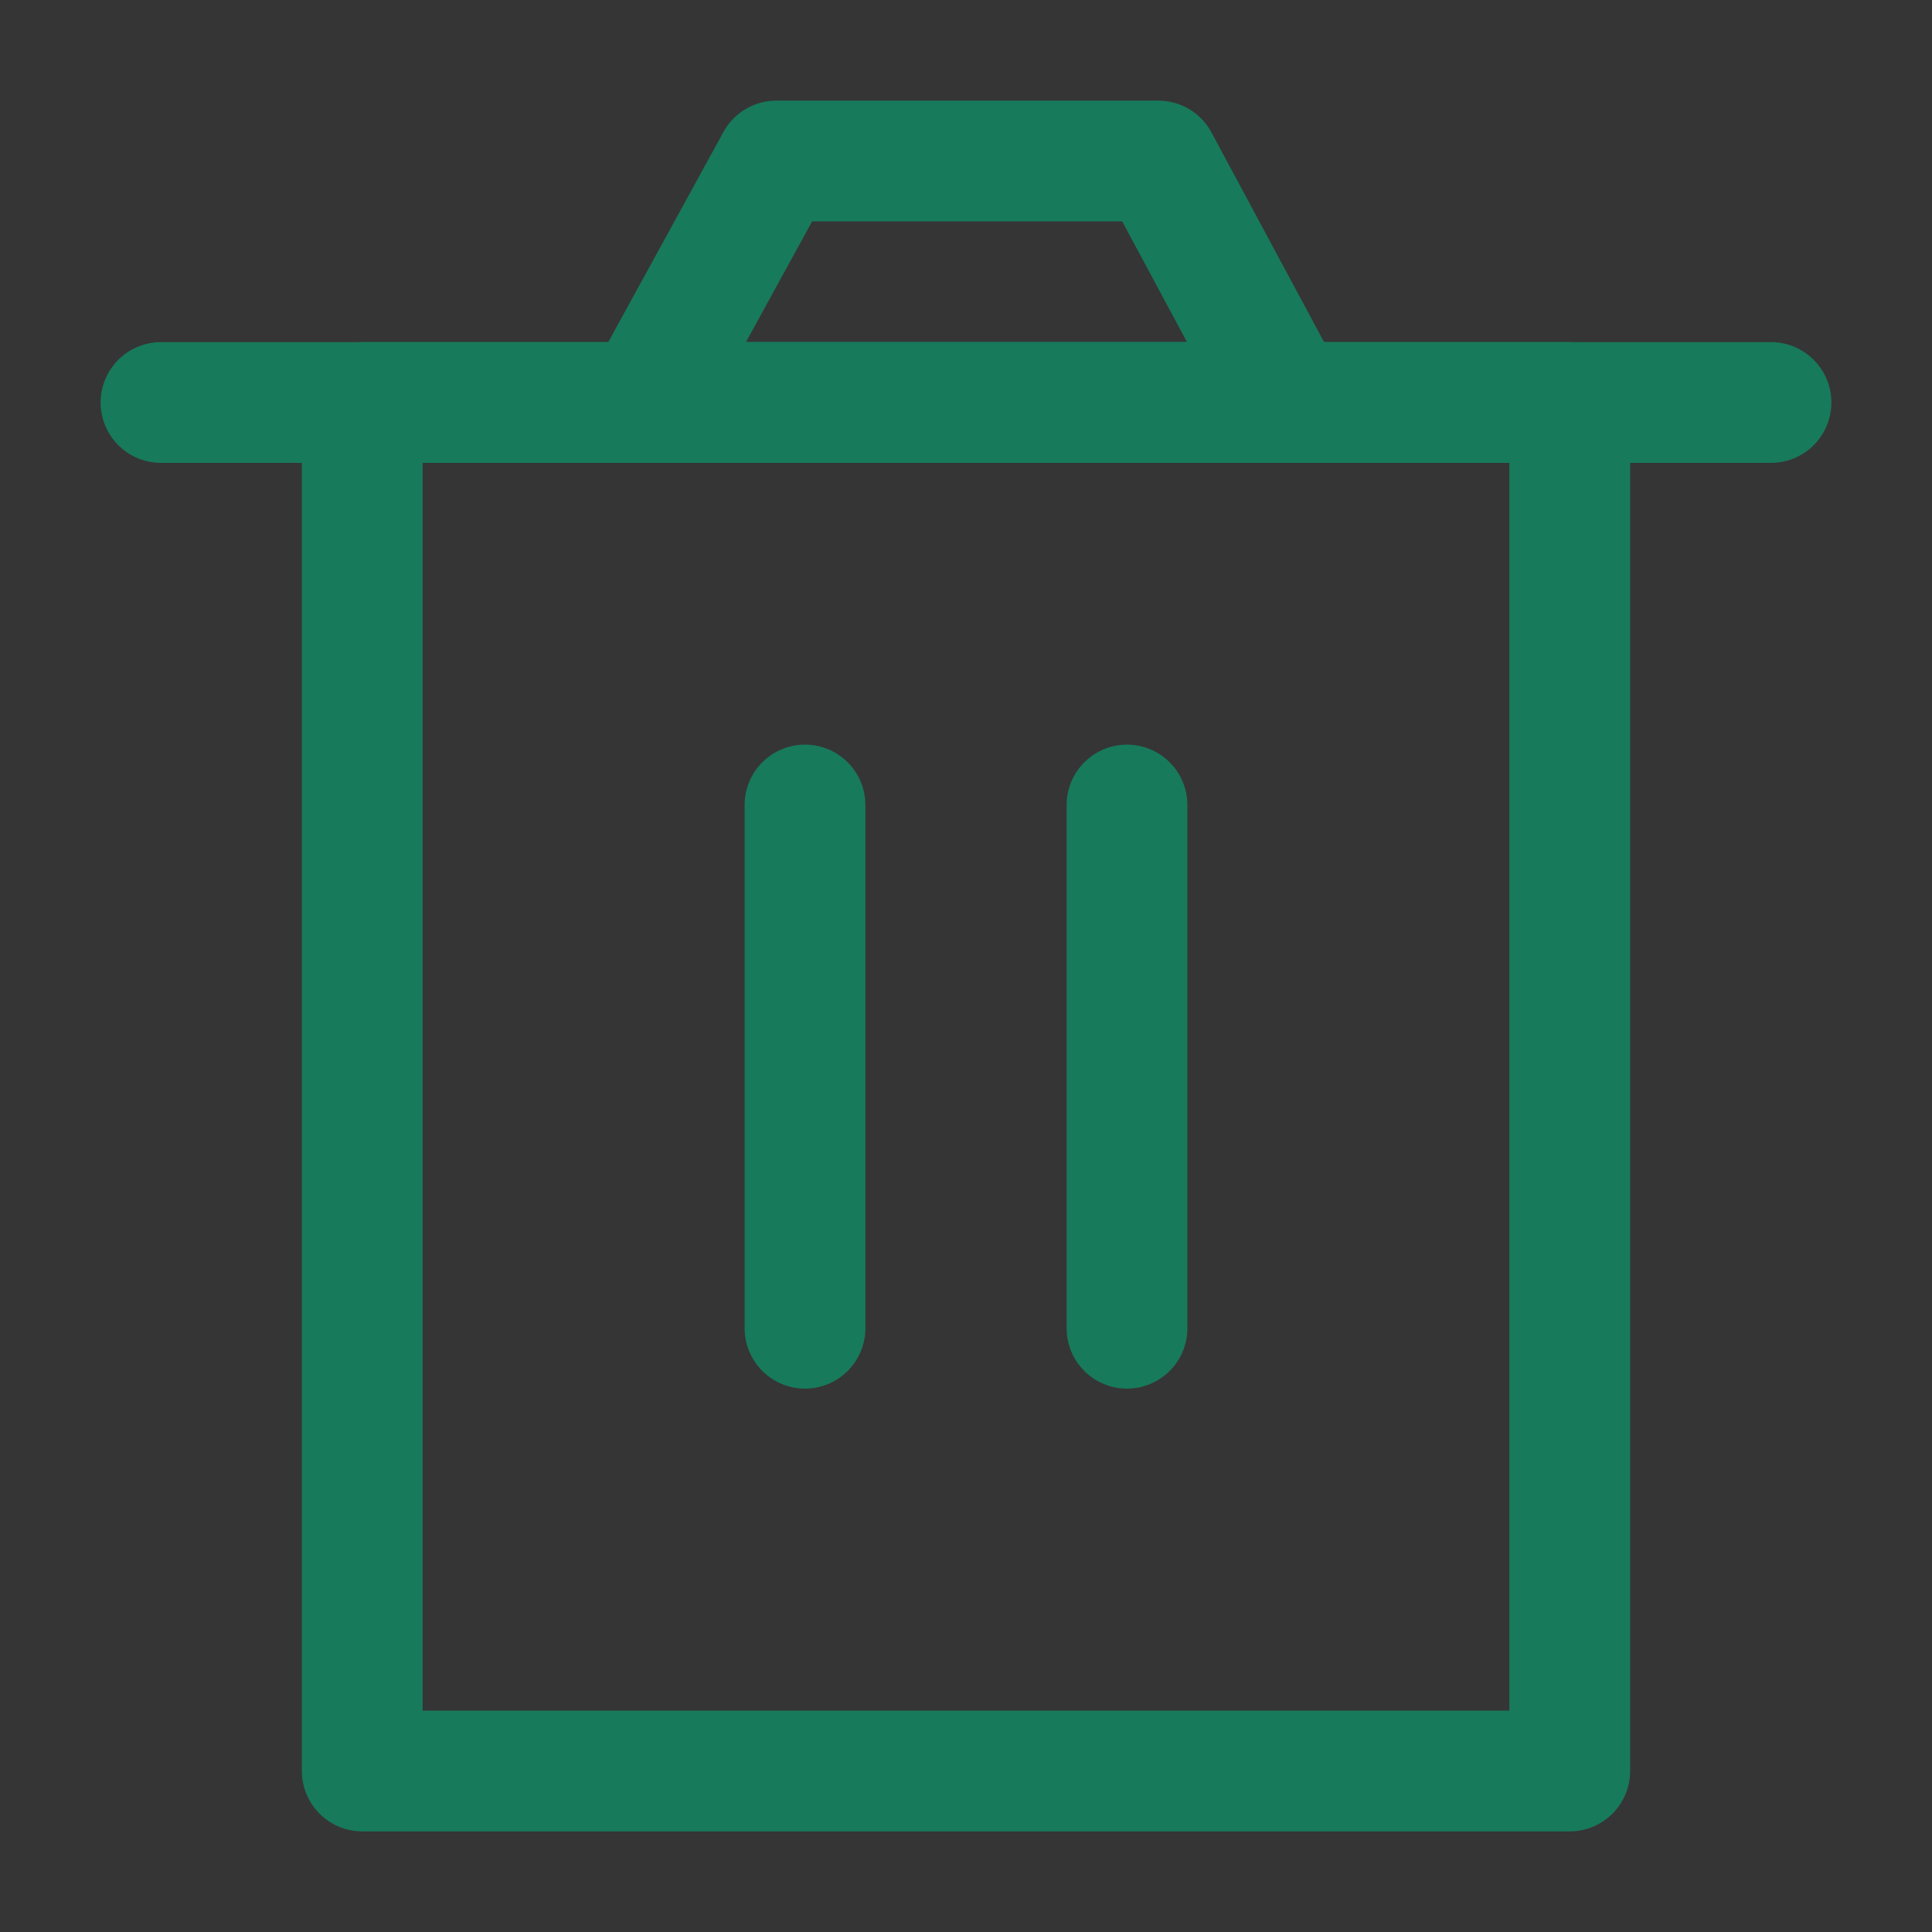 <?xml version="1.0" encoding="UTF-8"?><svg width="18" height="18" viewBox="0 0 48 48" fill="none" xmlns="http://www.w3.org/2000/svg"><rect x="0" y="0" width="48" height="48" fill="#333333" stroke="none"/><rect width="48" height="48" fill="white" fill-opacity="0.01"/><path d="M9 10V44H39V10H9Z" fill="none" stroke="#177a5b" stroke-width="3" stroke-linejoin="round"/><path d="M20 20V33" stroke="#177a5b" stroke-width="3" stroke-linecap="round" stroke-linejoin="round"/><path d="M28 20V33" stroke="#177a5b" stroke-width="3" stroke-linecap="round" stroke-linejoin="round"/><path d="M4 10H44" stroke="#177a5b" stroke-width="3" stroke-linecap="round" stroke-linejoin="round"/><path d="M16 10L19.289 4H28.777L32 10H16Z" fill="none" stroke="#177a5b" stroke-width="3" stroke-linejoin="round"/></svg>